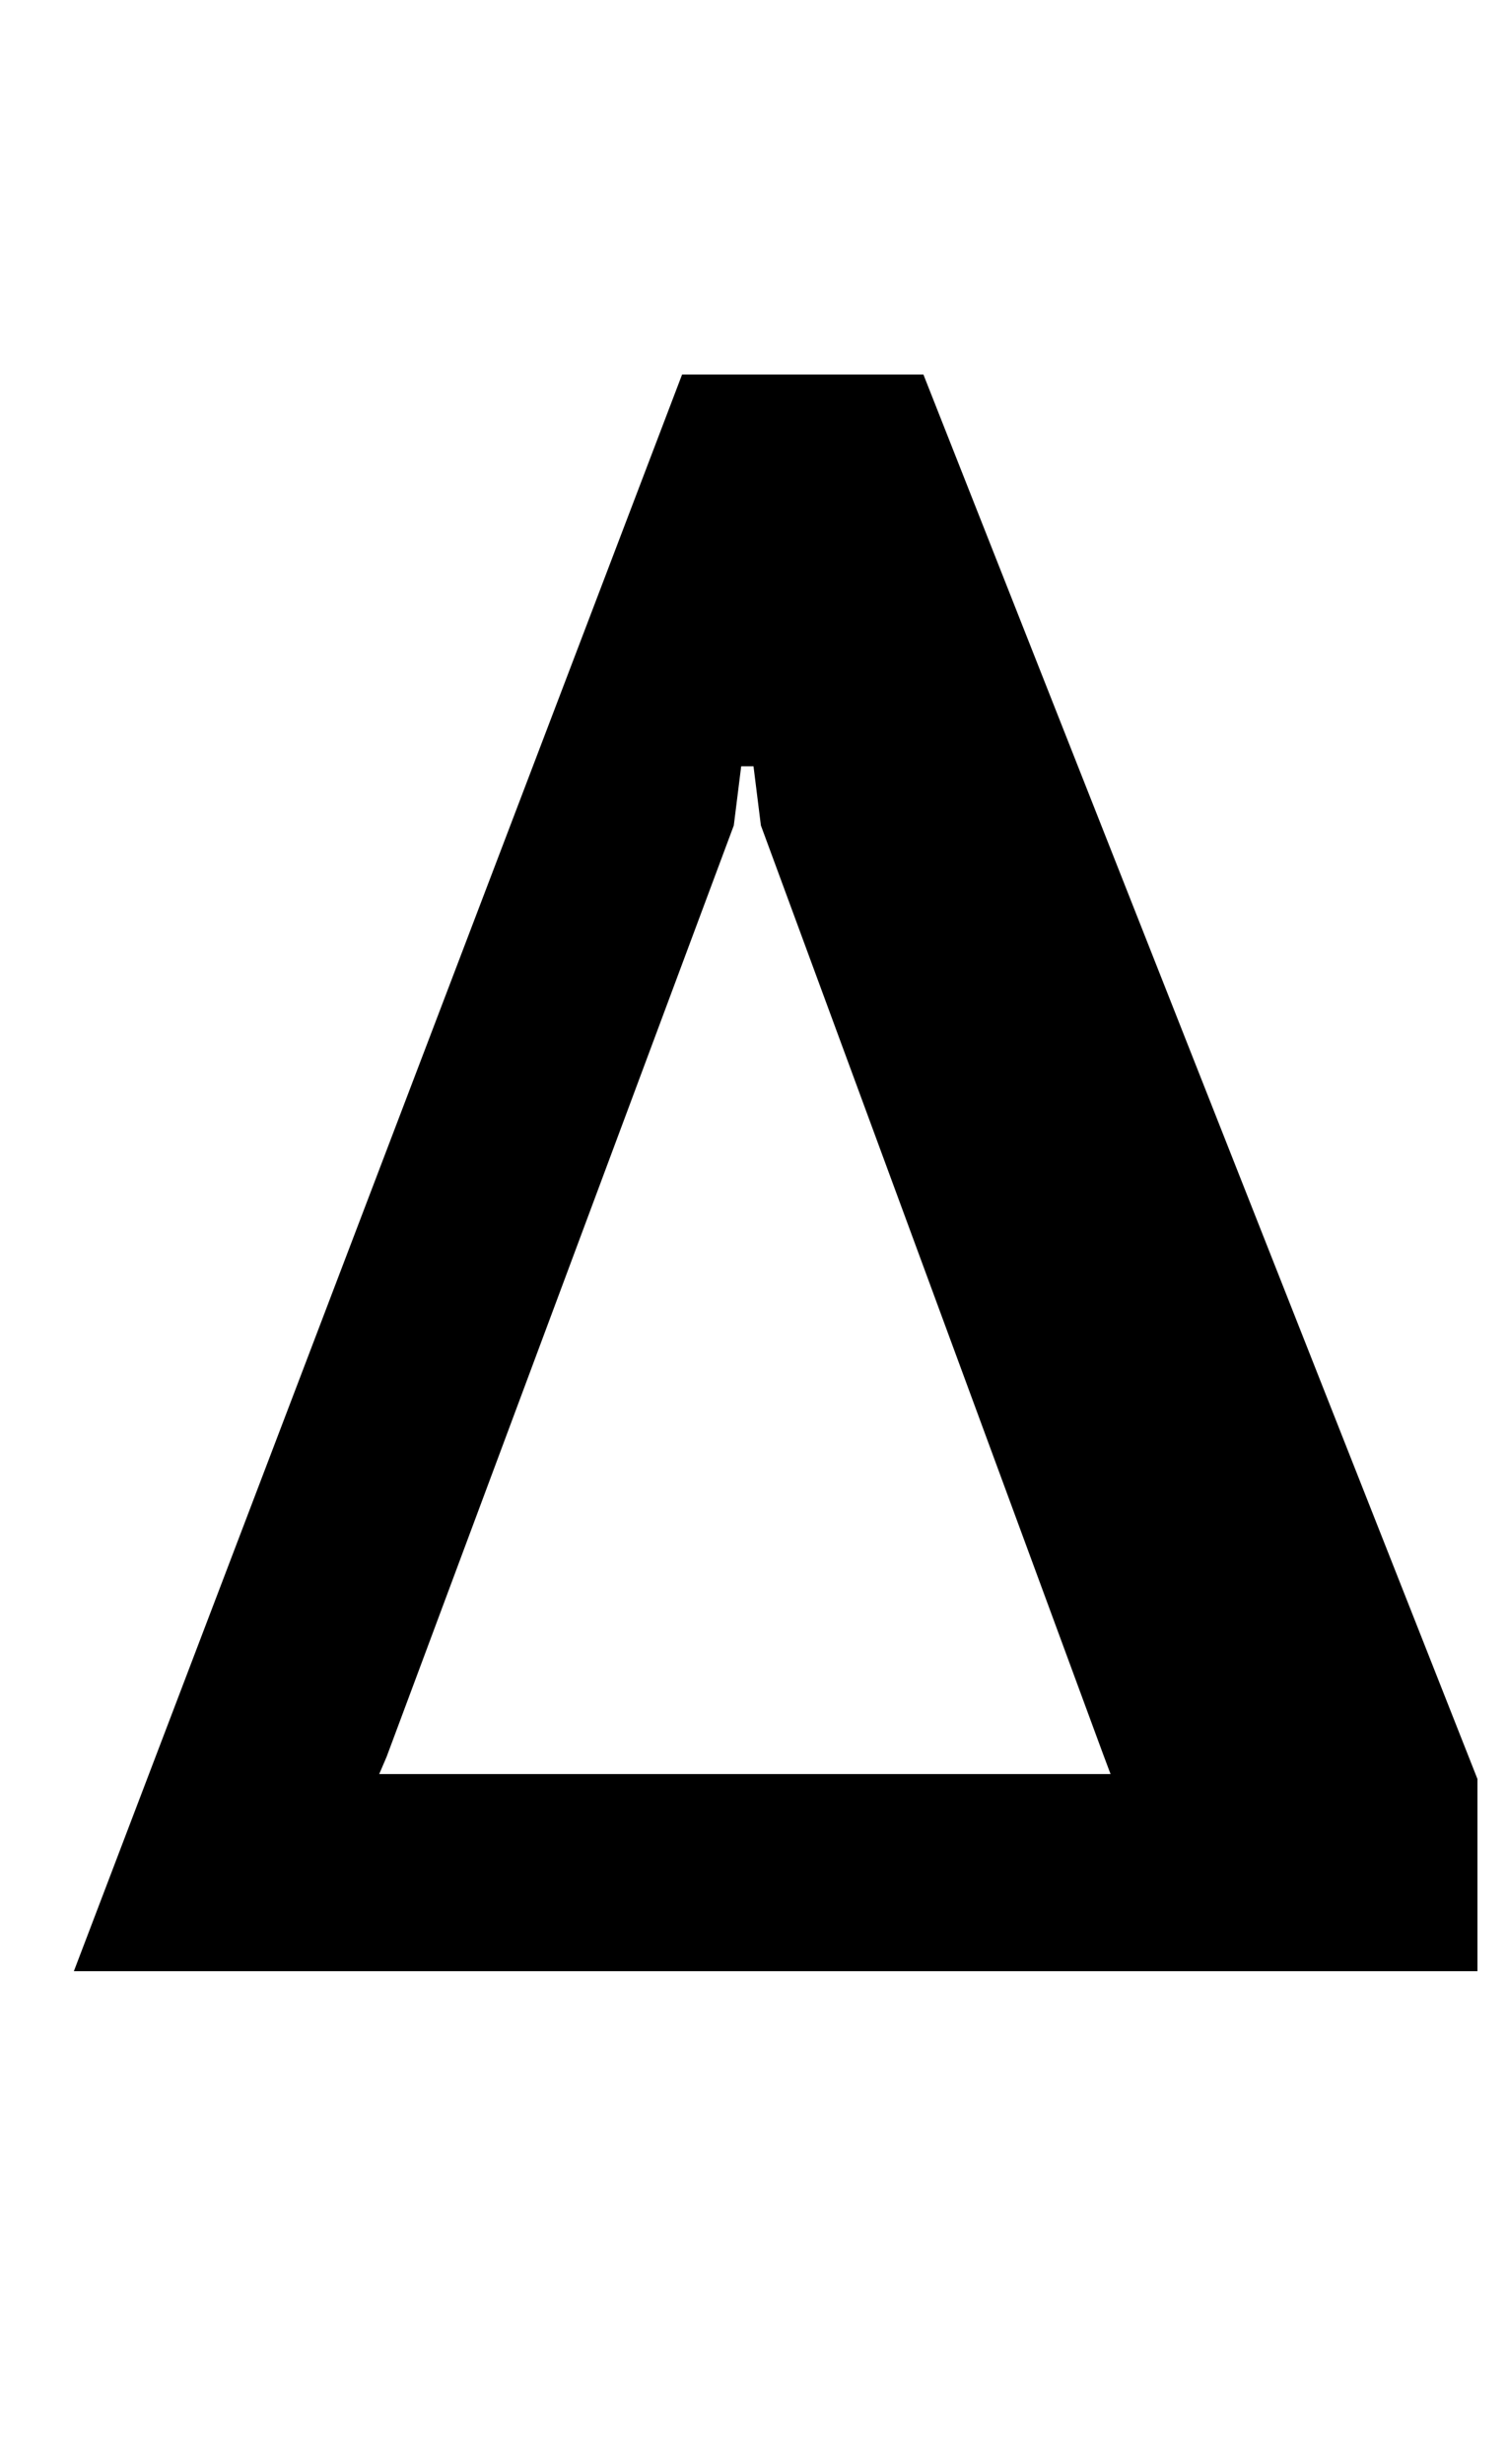 <?xml version="1.0" standalone="no"?>
<!DOCTYPE svg PUBLIC "-//W3C//DTD SVG 1.1//EN" "http://www.w3.org/Graphics/SVG/1.1/DTD/svg11.dtd" >
<svg xmlns="http://www.w3.org/2000/svg" xmlns:xlink="http://www.w3.org/1999/xlink" version="1.1" viewBox="-10 0 612 1000">
  <g transform="matrix(1 0 0 -1 0 800)">
   <path fill="currentColor"
d="M267 648h98l225 -570v-78h-570zM441 80l-3 8l-139 377l-3 24h-5l-3 -24l-141 -378l-3 -7h297z" />
  </g>

</svg>
